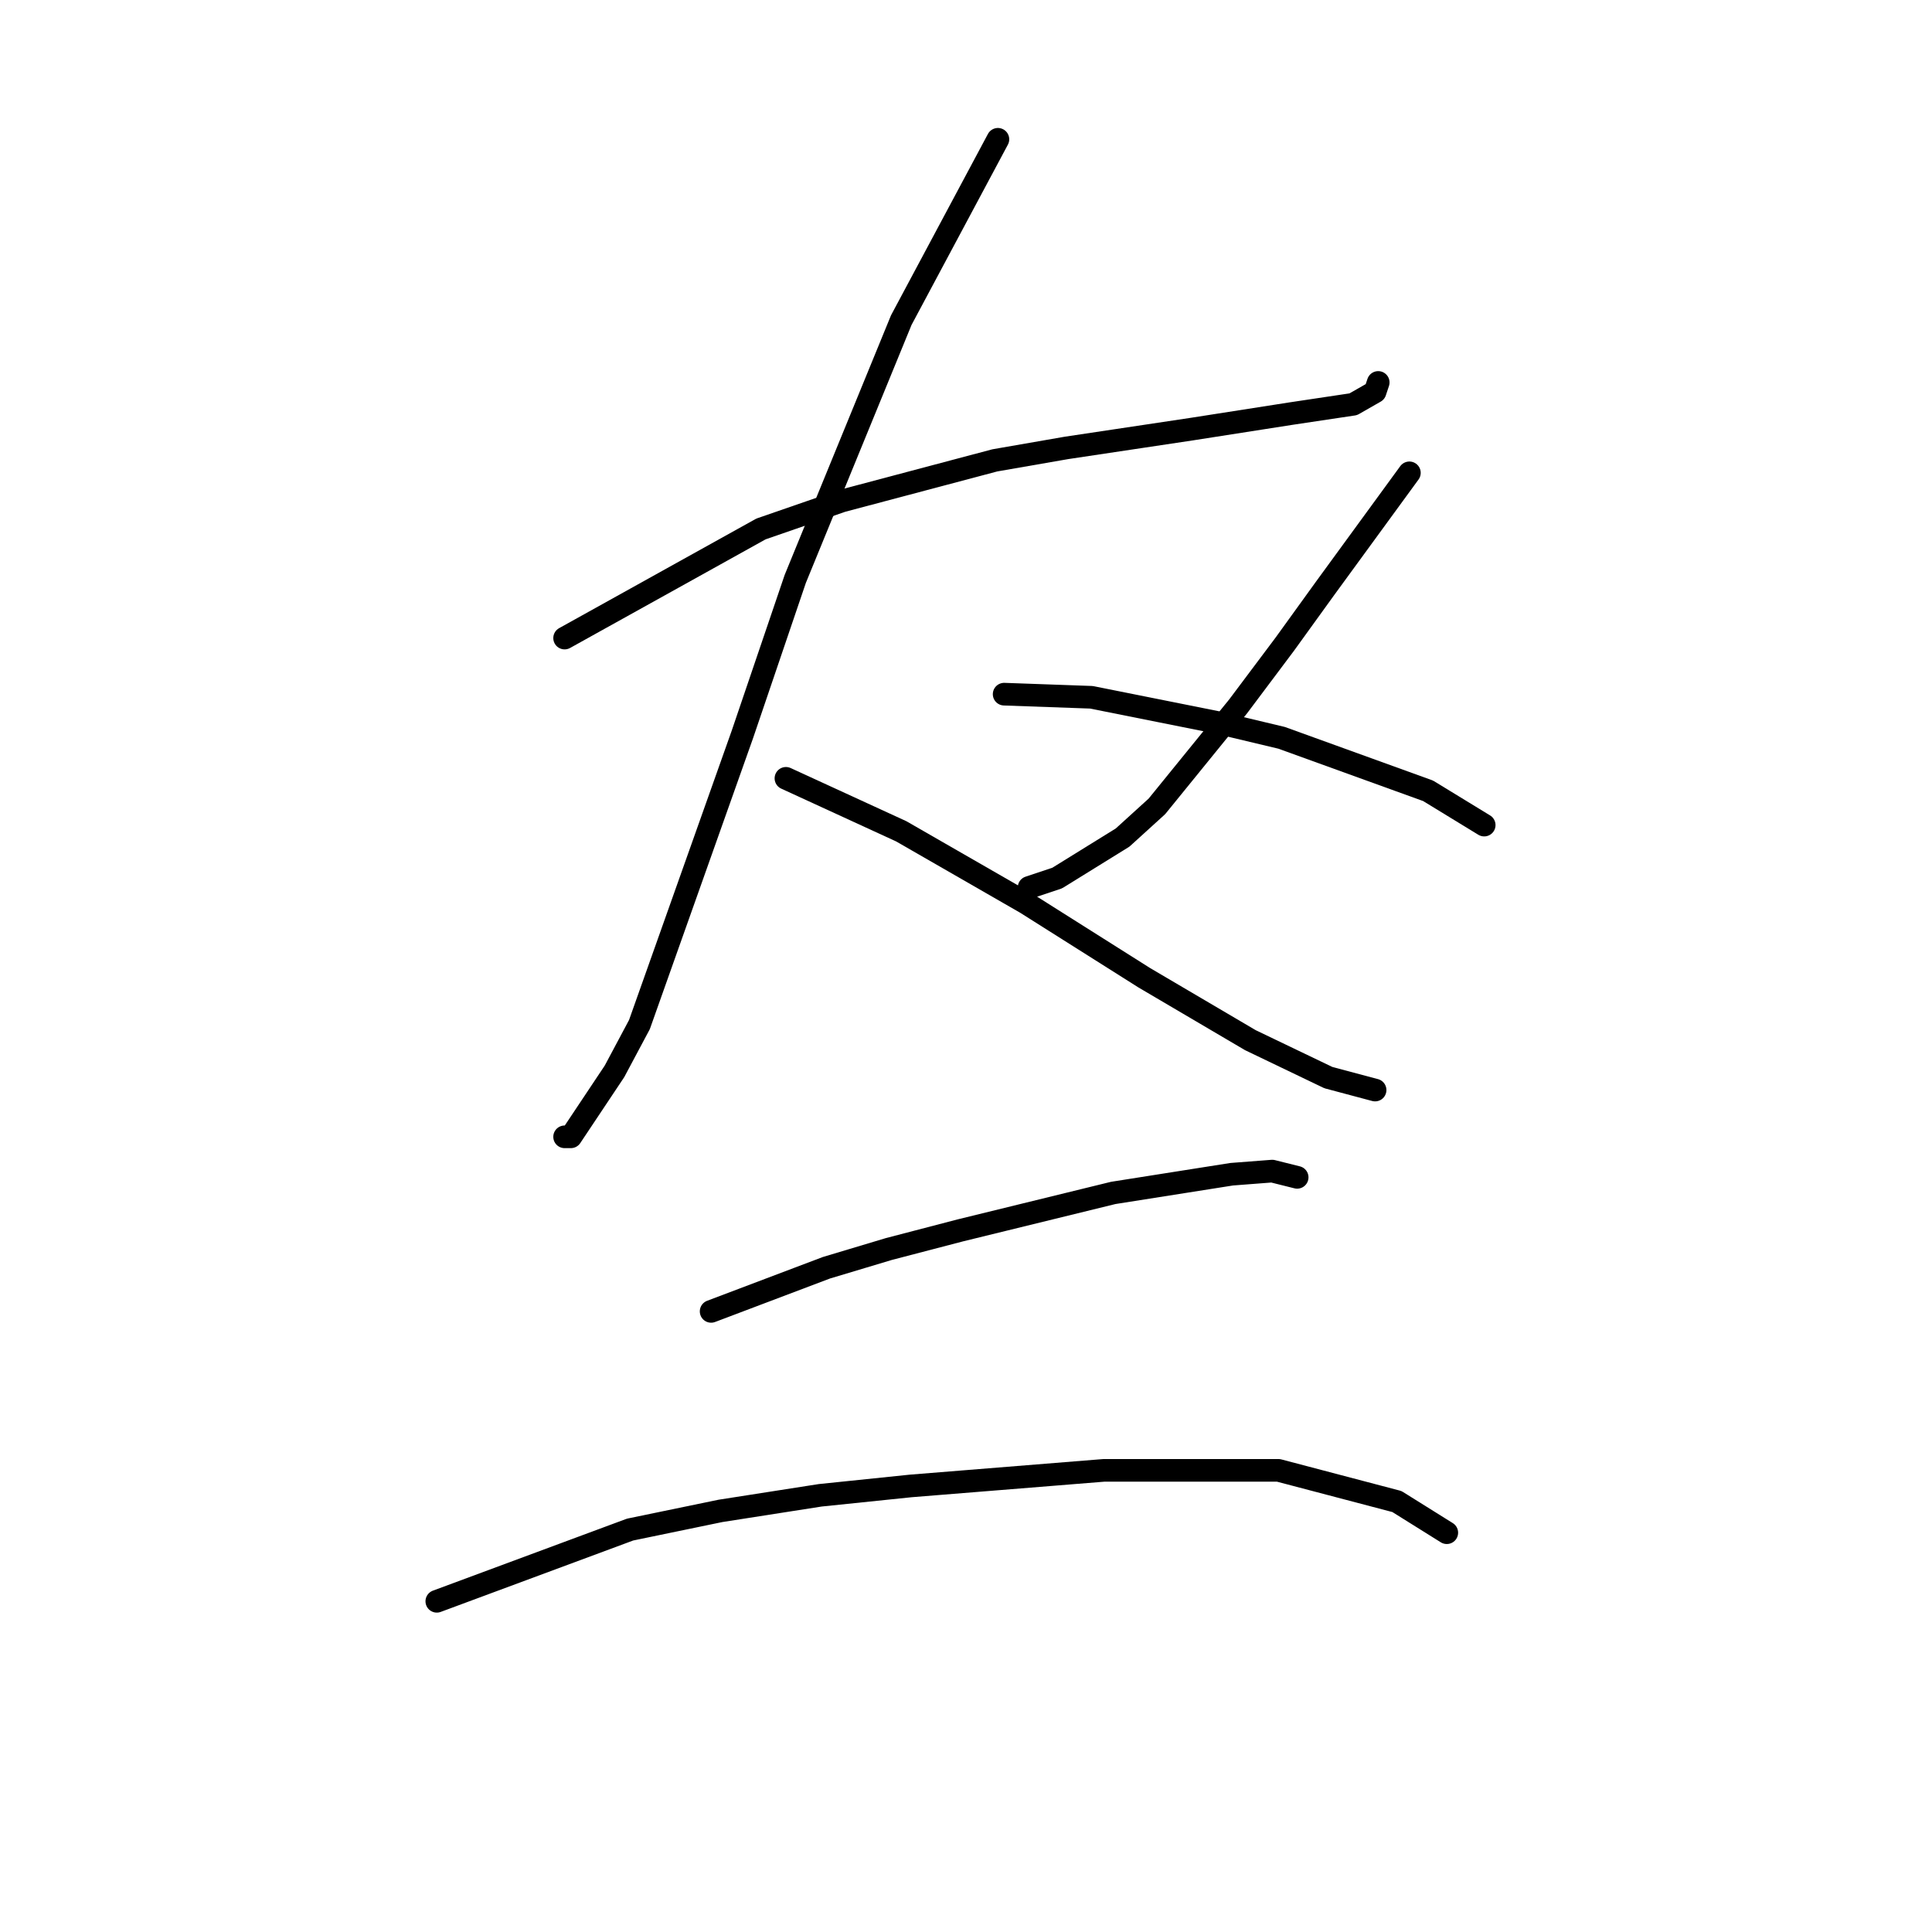 <?xml version="1.0" standalone="no"?>
    <svg width="256" height="256" xmlns="http://www.w3.org/2000/svg" version="1.1">
    <polyline stroke="black" stroke-width="3" stroke-linecap="round" fill="transparent" stroke-linejoin="round" points="74.814 84.546 100.836 70.089 111.576 66.372 131.815 61.002 141.315 59.35 157.837 56.872 171.055 54.806 179.316 53.567 182.207 51.915 182.62 50.676 182.62 50.676 " />
        <polyline stroke="black" stroke-width="3" stroke-linecap="round" fill="transparent" stroke-linejoin="round" points="132.228 18.458 119.424 42.415 105.38 76.698 98.358 97.351 84.727 135.764 81.423 141.96 75.64 150.634 74.814 150.634 74.814 150.634 " />
        <polyline stroke="black" stroke-width="3" stroke-linecap="round" fill="transparent" stroke-linejoin="round" points="104.141 103.133 119.424 110.155 135.946 119.655 151.641 129.569 165.685 137.83 176.011 142.786 182.207 144.438 182.207 144.438 " />
        <polyline stroke="black" stroke-width="3" stroke-linecap="round" fill="transparent" stroke-linejoin="round" points="186.751 62.654 175.598 77.937 170.229 85.372 164.033 93.633 153.294 106.851 148.75 110.981 140.076 116.351 136.359 117.59 136.359 117.59 " />
        <polyline stroke="black" stroke-width="3" stroke-linecap="round" fill="transparent" stroke-linejoin="round" points="133.054 91.981 144.62 92.394 161.142 95.698 169.816 97.764 189.229 104.786 196.664 109.329 196.664 109.329 " />
        <polyline stroke="black" stroke-width="3" stroke-linecap="round" fill="transparent" stroke-linejoin="round" points="94.228 173.765 109.51 167.982 117.771 165.504 127.271 163.026 147.511 158.069 163.207 155.591 168.577 155.178 171.881 156.004 171.881 156.004 " />
        <polyline stroke="black" stroke-width="3" stroke-linecap="round" fill="transparent" stroke-linejoin="round" points="57.879 212.179 83.488 202.678 95.467 200.2 108.684 198.135 120.663 196.896 146.272 194.83 169.403 194.83 185.099 198.961 191.707 203.091 191.707 203.091 " />
        </svg>